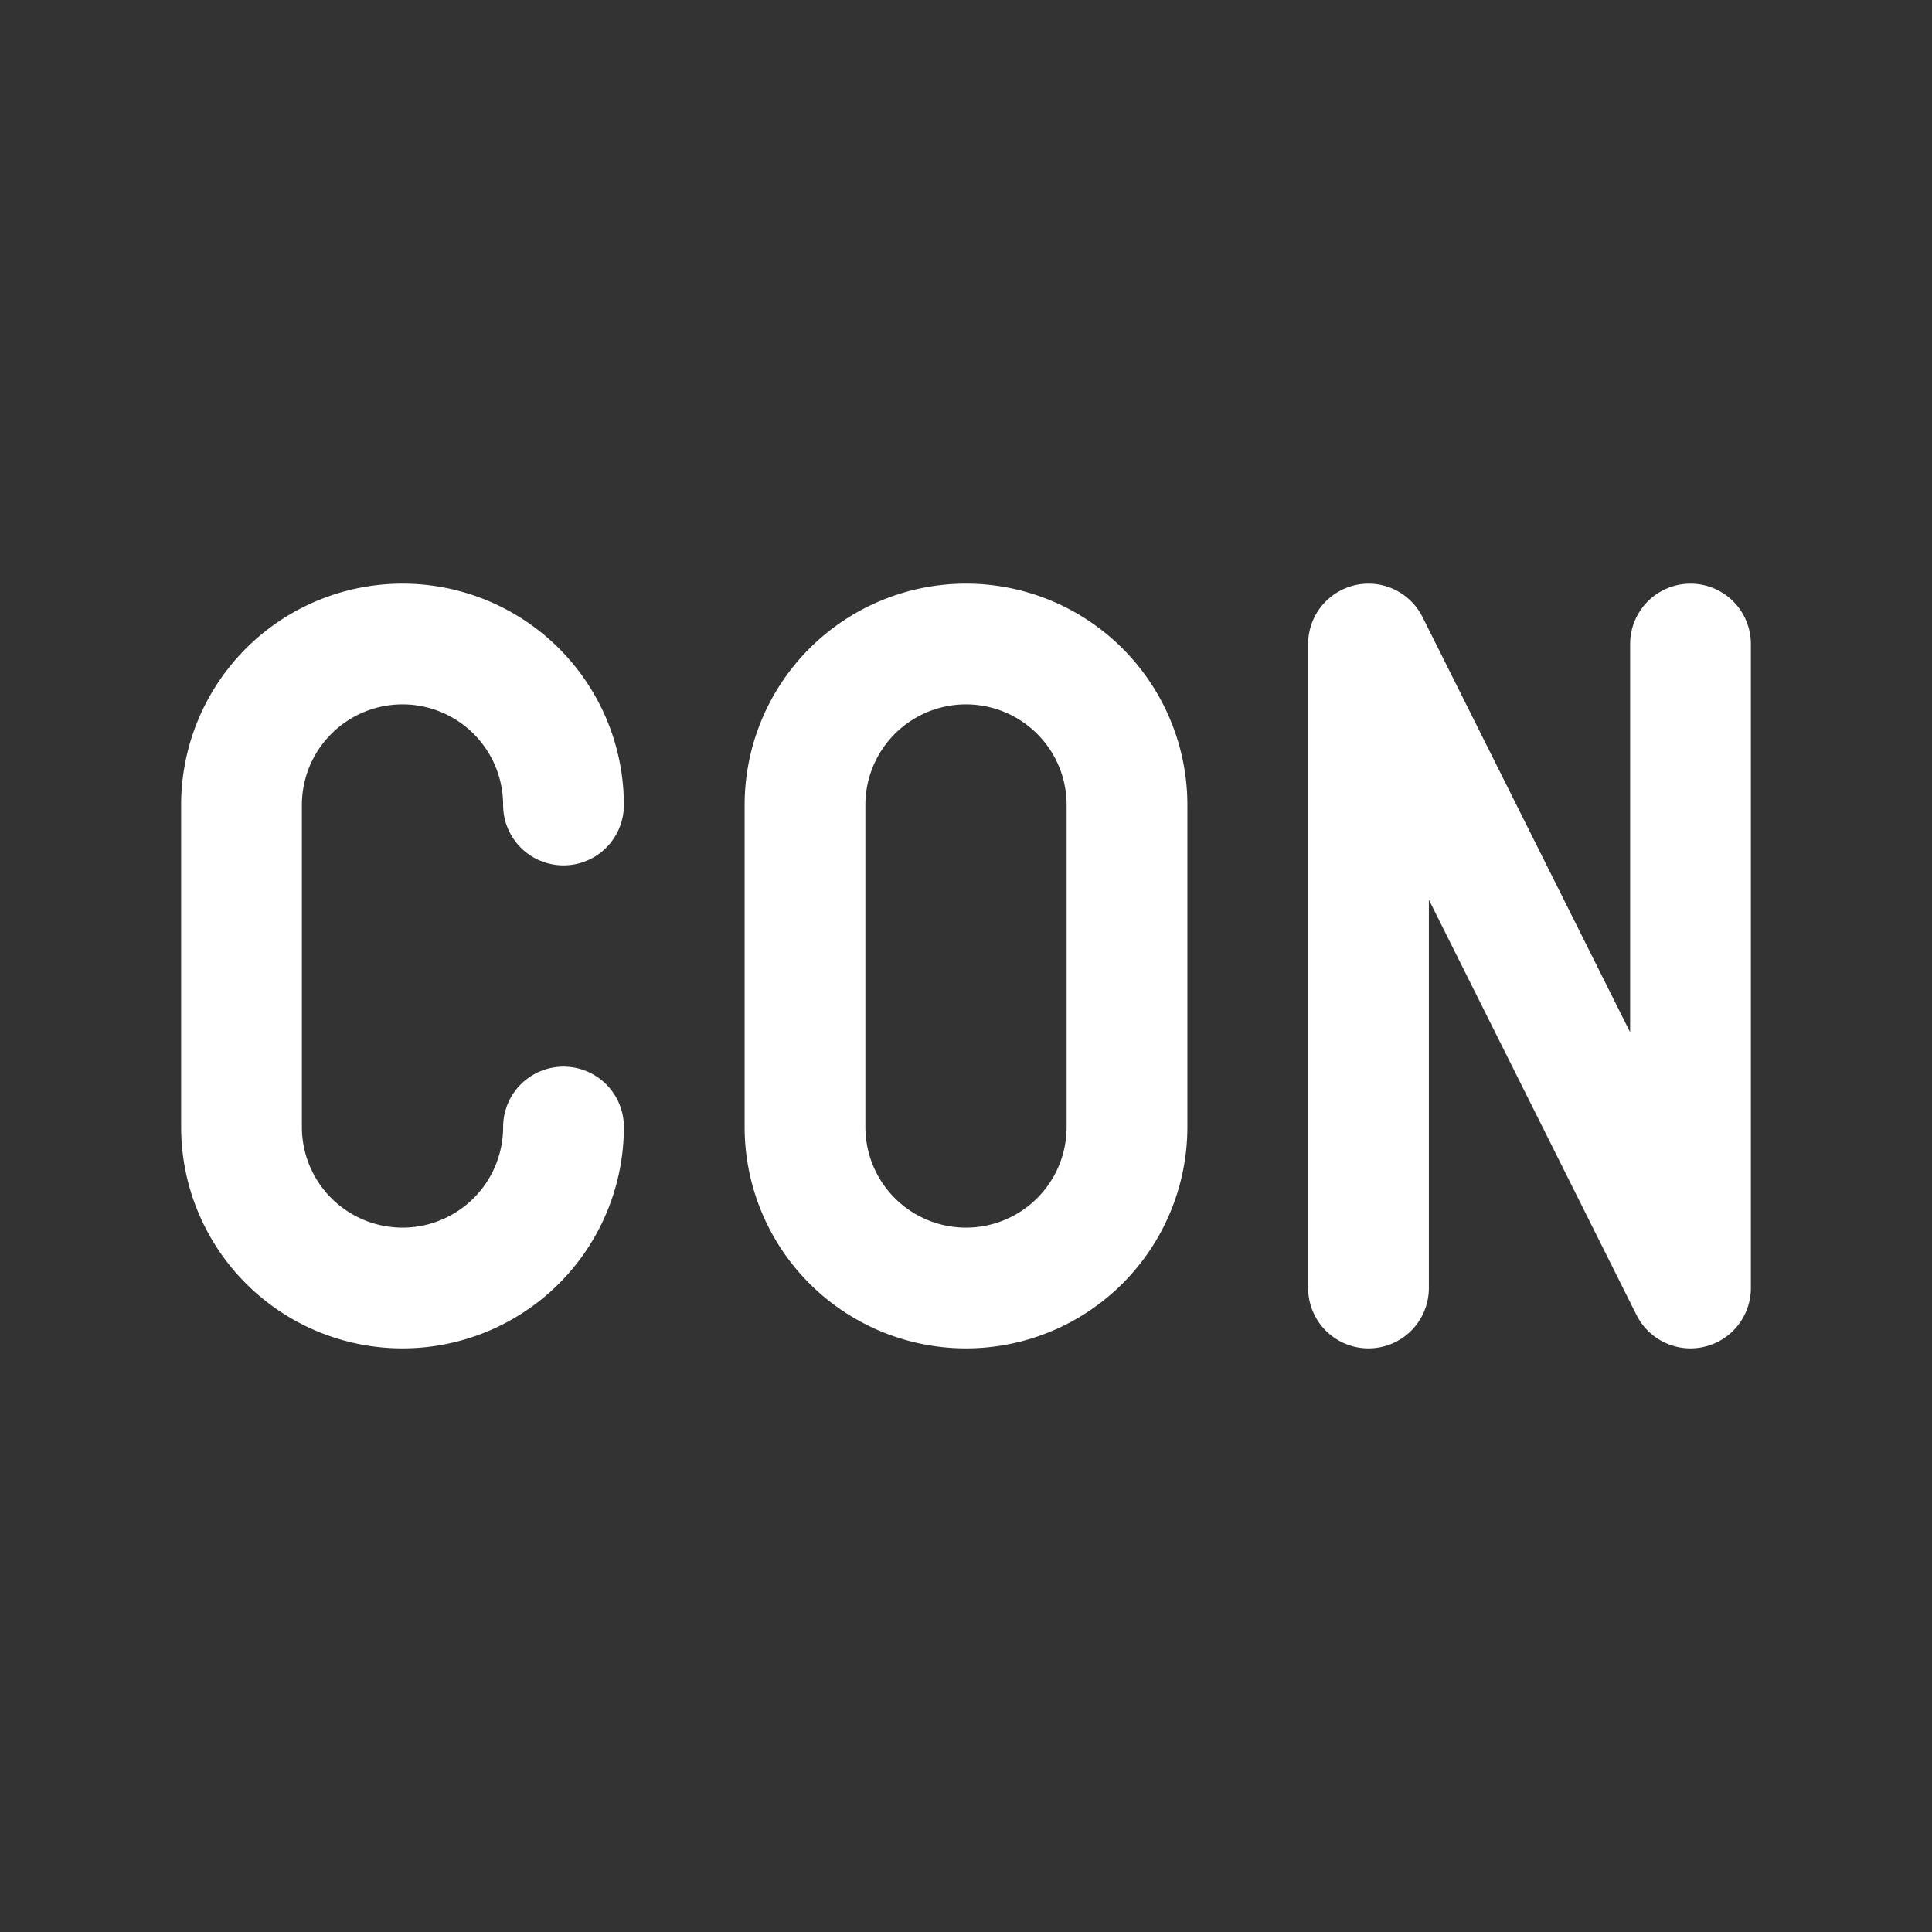 <svg xmlns="http://www.w3.org/2000/svg" class="icon icon-tabler icon-tabler-http-connect" width="24" height="24" viewBox="0 0 24 24" stroke-width="1.5" stroke="#ffffff" fill="none" stroke-linecap="round" stroke-linejoin="round"><rect x="0" y="0" width="24" height="24" fill="#333333" stroke="none"/>  <path stroke="none" d="M0 0h24v24H0z" fill="none"/>  <path d="M7 10a2 2 0 1 0 -4 0v4a2 2 0 1 0 4 0" />  <path d="M17 16v-8l4 8v-8" />  <path d="M12 8a2 2 0 0 1 2 2v4a2 2 0 1 1 -4 0v-4a2 2 0 0 1 2 -2z" /></svg>